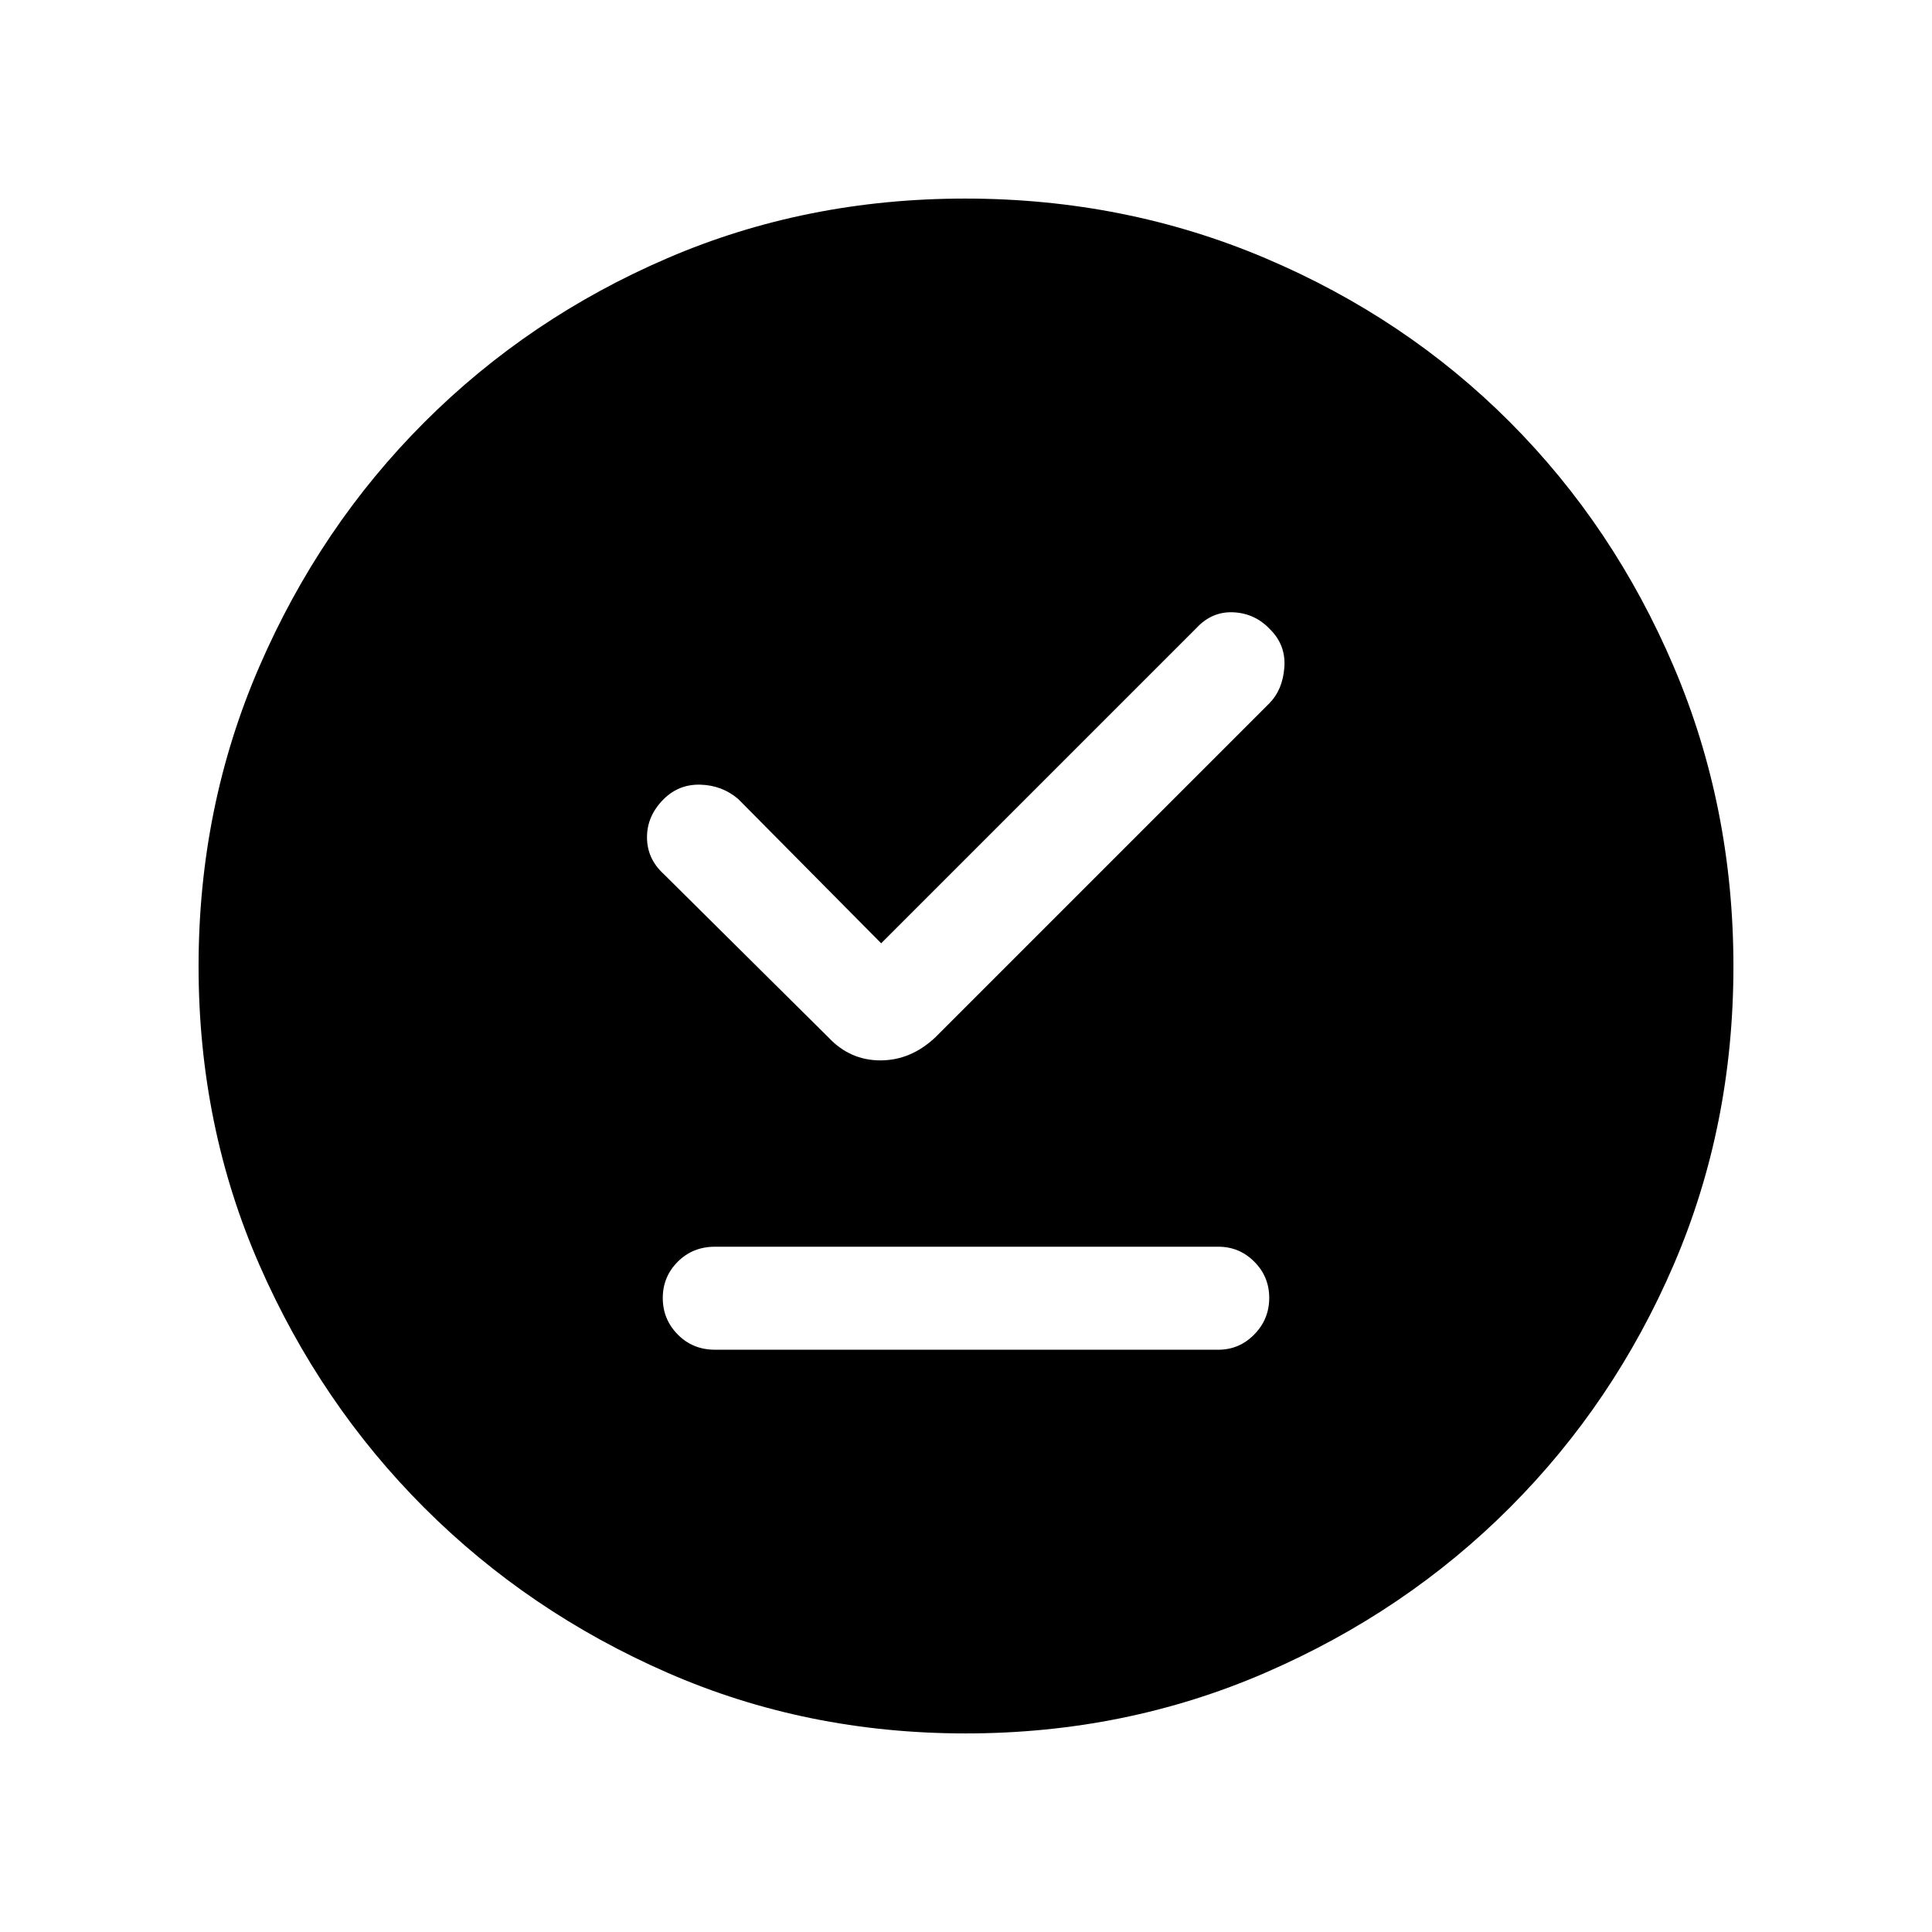 <svg xmlns="http://www.w3.org/2000/svg" height="40" viewBox="0 -960 960 960" width="40"><path d="M355.26-289.33h250.15q10.39 0 17.82-7.58 7.44-7.57 7.44-18.16 0-10.6-7.44-18.02-7.43-7.42-17.82-7.42H355.26q-11.04 0-18.48 7.45-7.45 7.45-7.45 18.04t7.45 18.14q7.44 7.55 18.48 7.55Zm82.59-201.95L366.79-563q-7.97-6.79-18.74-7.1-10.77-.31-18.33 7.25-8.23 8.23-8.23 18.88 0 10.64 8.23 18.2l81.95 81.28q10.71 11.39 25.8 11.39 15.08 0 27.22-11.39l166.1-166.1q6.54-6.63 7.39-17.74.85-11.11-7.13-19-7.46-7.9-18.15-8.42-10.69-.51-18.41 7.83L437.85-491.28Zm41.98 392.61q-79.21 0-148.2-30.17-68.98-30.17-120.77-81.92-51.79-51.75-81.99-120.76-30.2-69-30.2-148.35 0-79.25 30.17-148.86 30.17-69.62 82.04-121.48 51.88-51.86 120.71-81.49 68.83-29.63 147.98-29.63 79.3 0 149.12 29.6 69.82 29.6 121.53 81.42 51.71 51.82 81.41 121.47 29.7 69.65 29.7 149.01 0 79.21-29.6 148.09-29.6 68.87-81.42 120.77-51.82 51.9-121.47 82.1-69.65 30.2-149.01 30.2Z"/></svg>